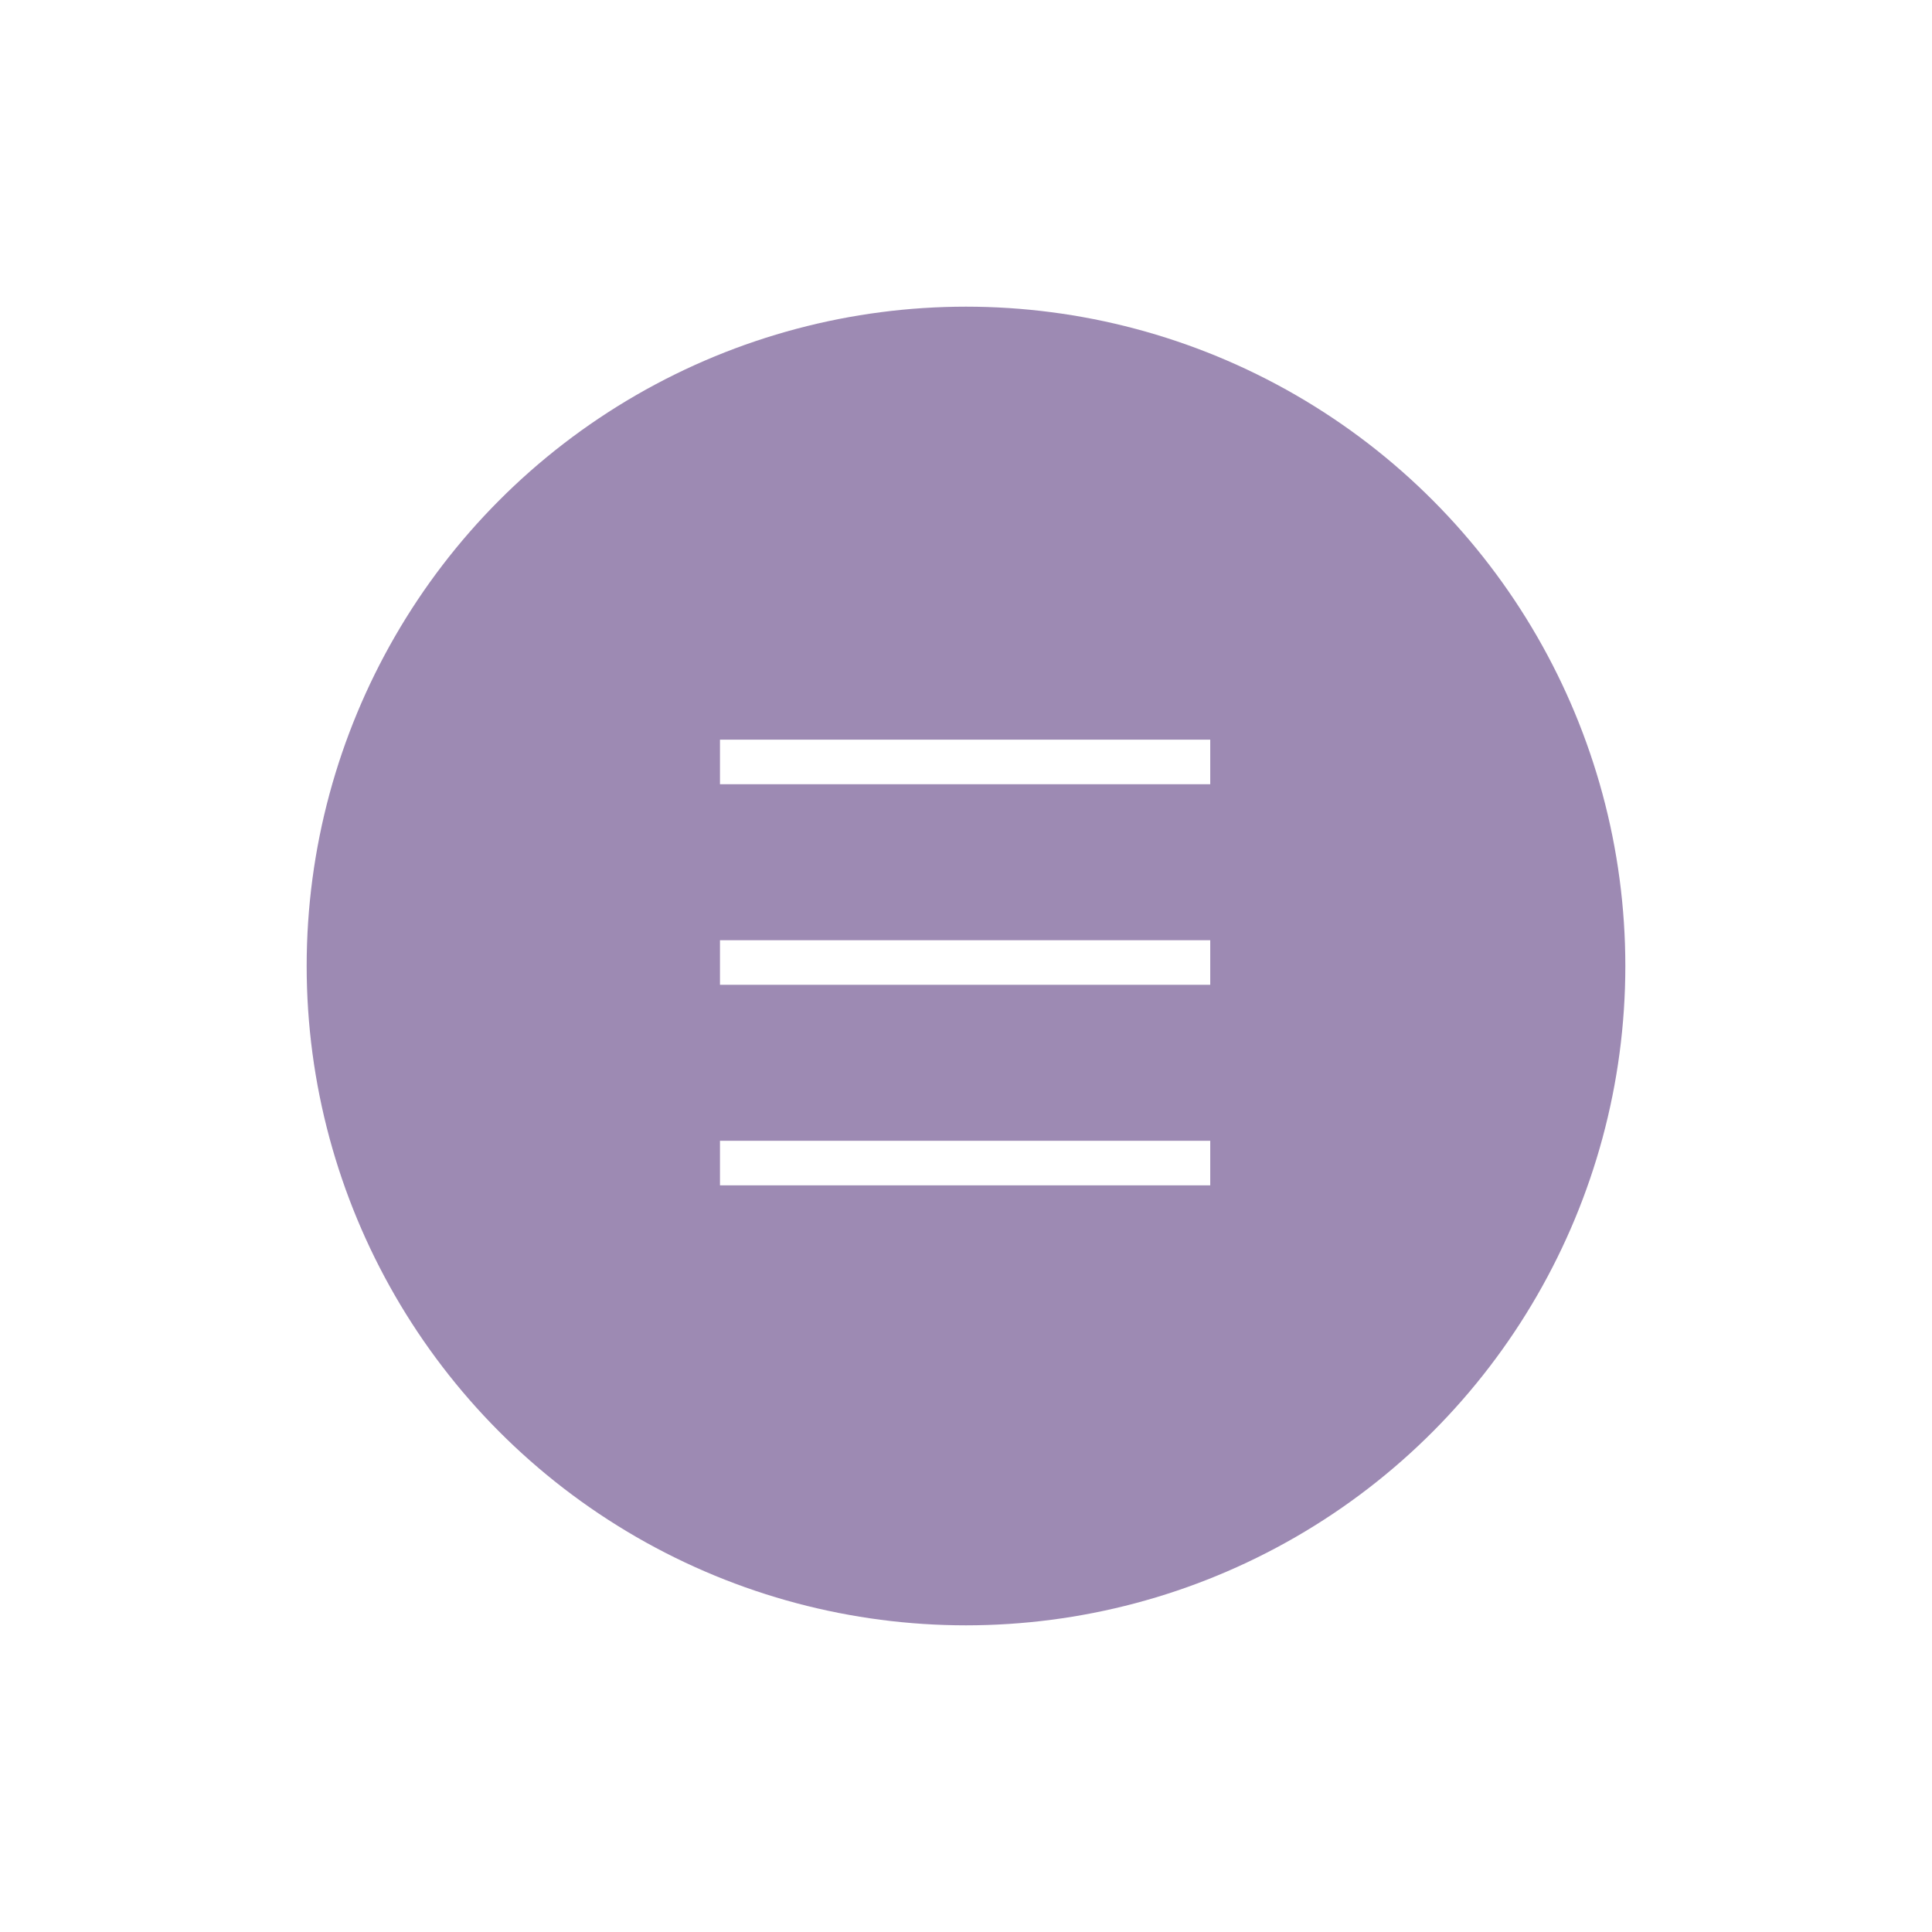 <svg width="126" height="126" viewBox="0 0 126 126" fill="none" xmlns="http://www.w3.org/2000/svg">
<g style="mix-blend-mode:multiply" opacity="0.5" filter="url(#filter0_d_28_492)">
<circle cx="63" cy="63" r="43" fill="#3C1568"/>
</g>
<path d="M78.929 48.239H46.955V51.145H78.929V48.239Z" fill="white"/>
<path d="M78.929 61.319H46.955V64.225H78.929V61.319Z" fill="white"/>
<path d="M78.929 74.399H46.955V77.305H78.929V74.399Z" fill="white"/>
<defs>
<filter id="filter0_d_28_492" x="0" y="0" width="126" height="126" filterUnits="userSpaceOnUse" color-interpolation-filters="sRGB">
<feFlood flood-opacity="0" result="BackgroundImageFix"/>
<feColorMatrix in="SourceAlpha" type="matrix" values="0 0 0 0 0 0 0 0 0 0 0 0 0 0 0 0 0 0 127 0" result="hardAlpha"/>
<feMorphology radius="10" operator="dilate" in="SourceAlpha" result="effect1_dropShadow_28_492"/>
<feOffset/>
<feGaussianBlur stdDeviation="5"/>
<feComposite in2="hardAlpha" operator="out"/>
<feColorMatrix type="matrix" values="0 0 0 0 0 0 0 0 0 0 0 0 0 0 0 0 0 0 0.05 0"/>
<feBlend mode="normal" in2="BackgroundImageFix" result="effect1_dropShadow_28_492"/>
<feBlend mode="normal" in="SourceGraphic" in2="effect1_dropShadow_28_492" result="shape"/>
</filter>
</defs>
</svg>

